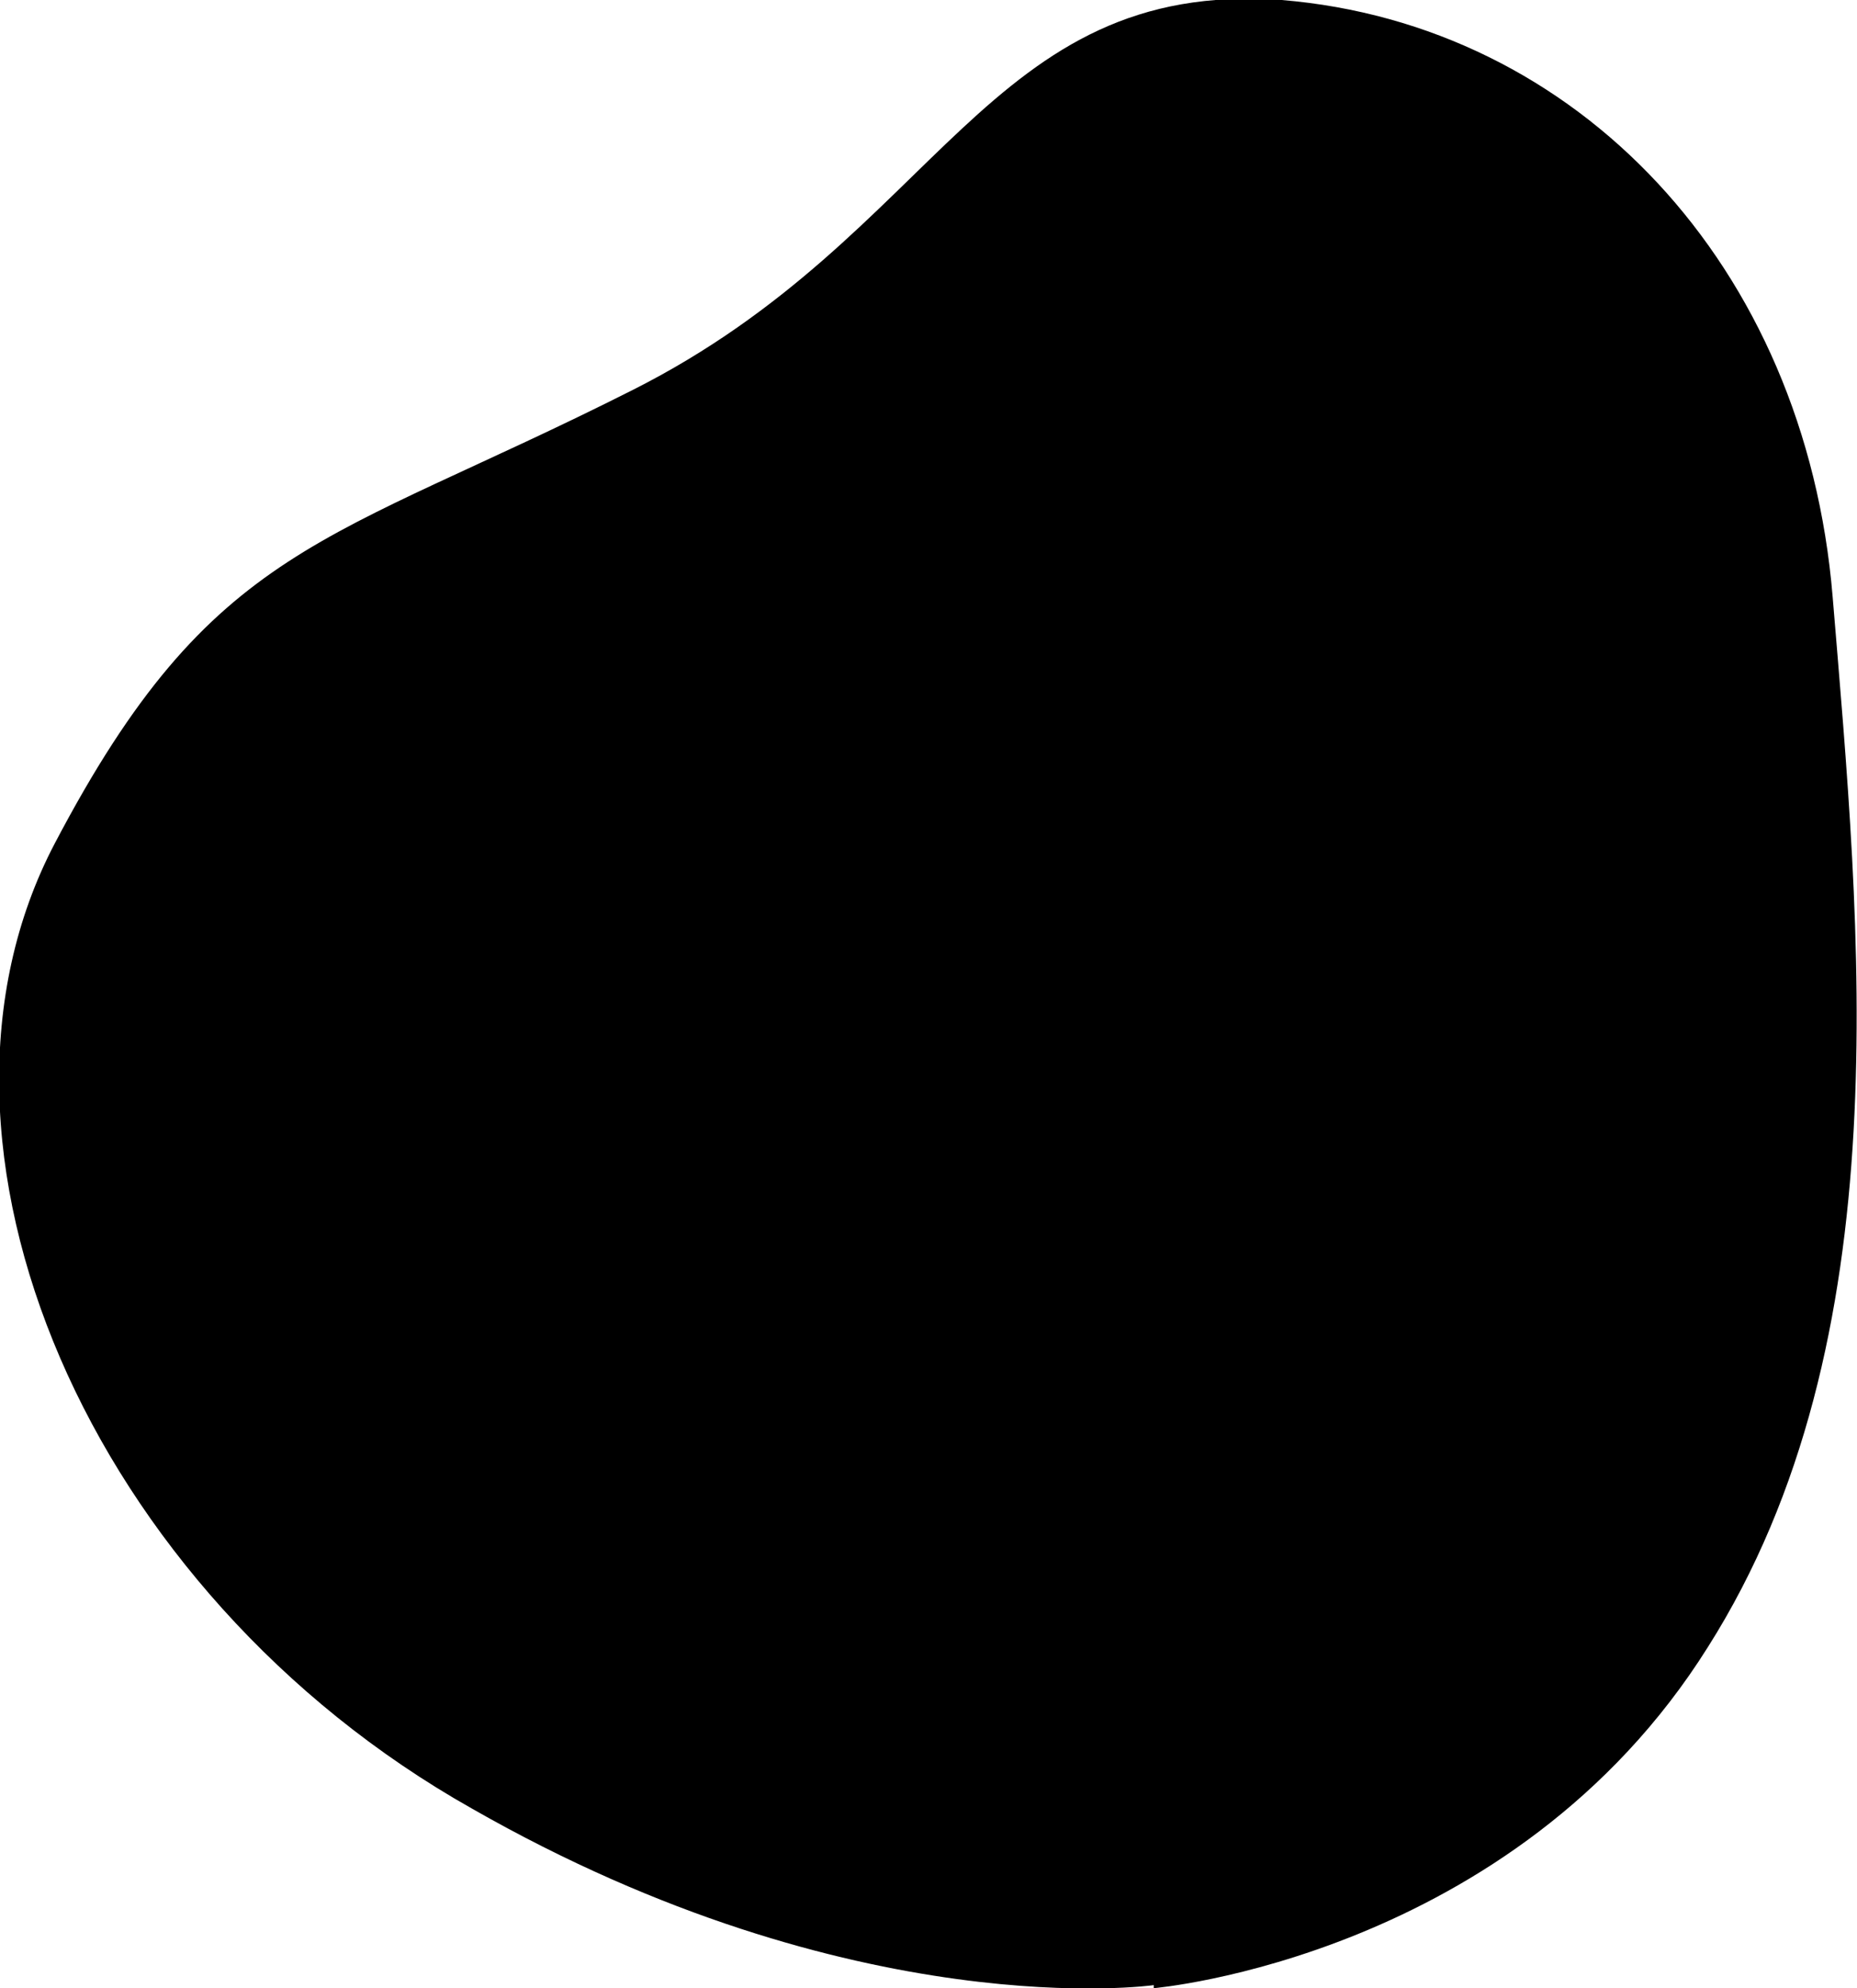 <svg xmlns="http://www.w3.org/2000/svg" version="1.1" viewBox="0 0 61 65.3">
  <path d="M37.9,65.3s11.8-1,18.2-11.2c6.4-10.1,5-23.6,4.1-34.5C59.3,8.7,51.8.8,42.1,0c-9.7-.7-11.2,7.7-21.3,12.8S7,17.8,1.8,27.7s1.1,24.6,13.7,31.7c12.6,7.2,22.4,5.8,22.4,5.8Z"/>
</svg>